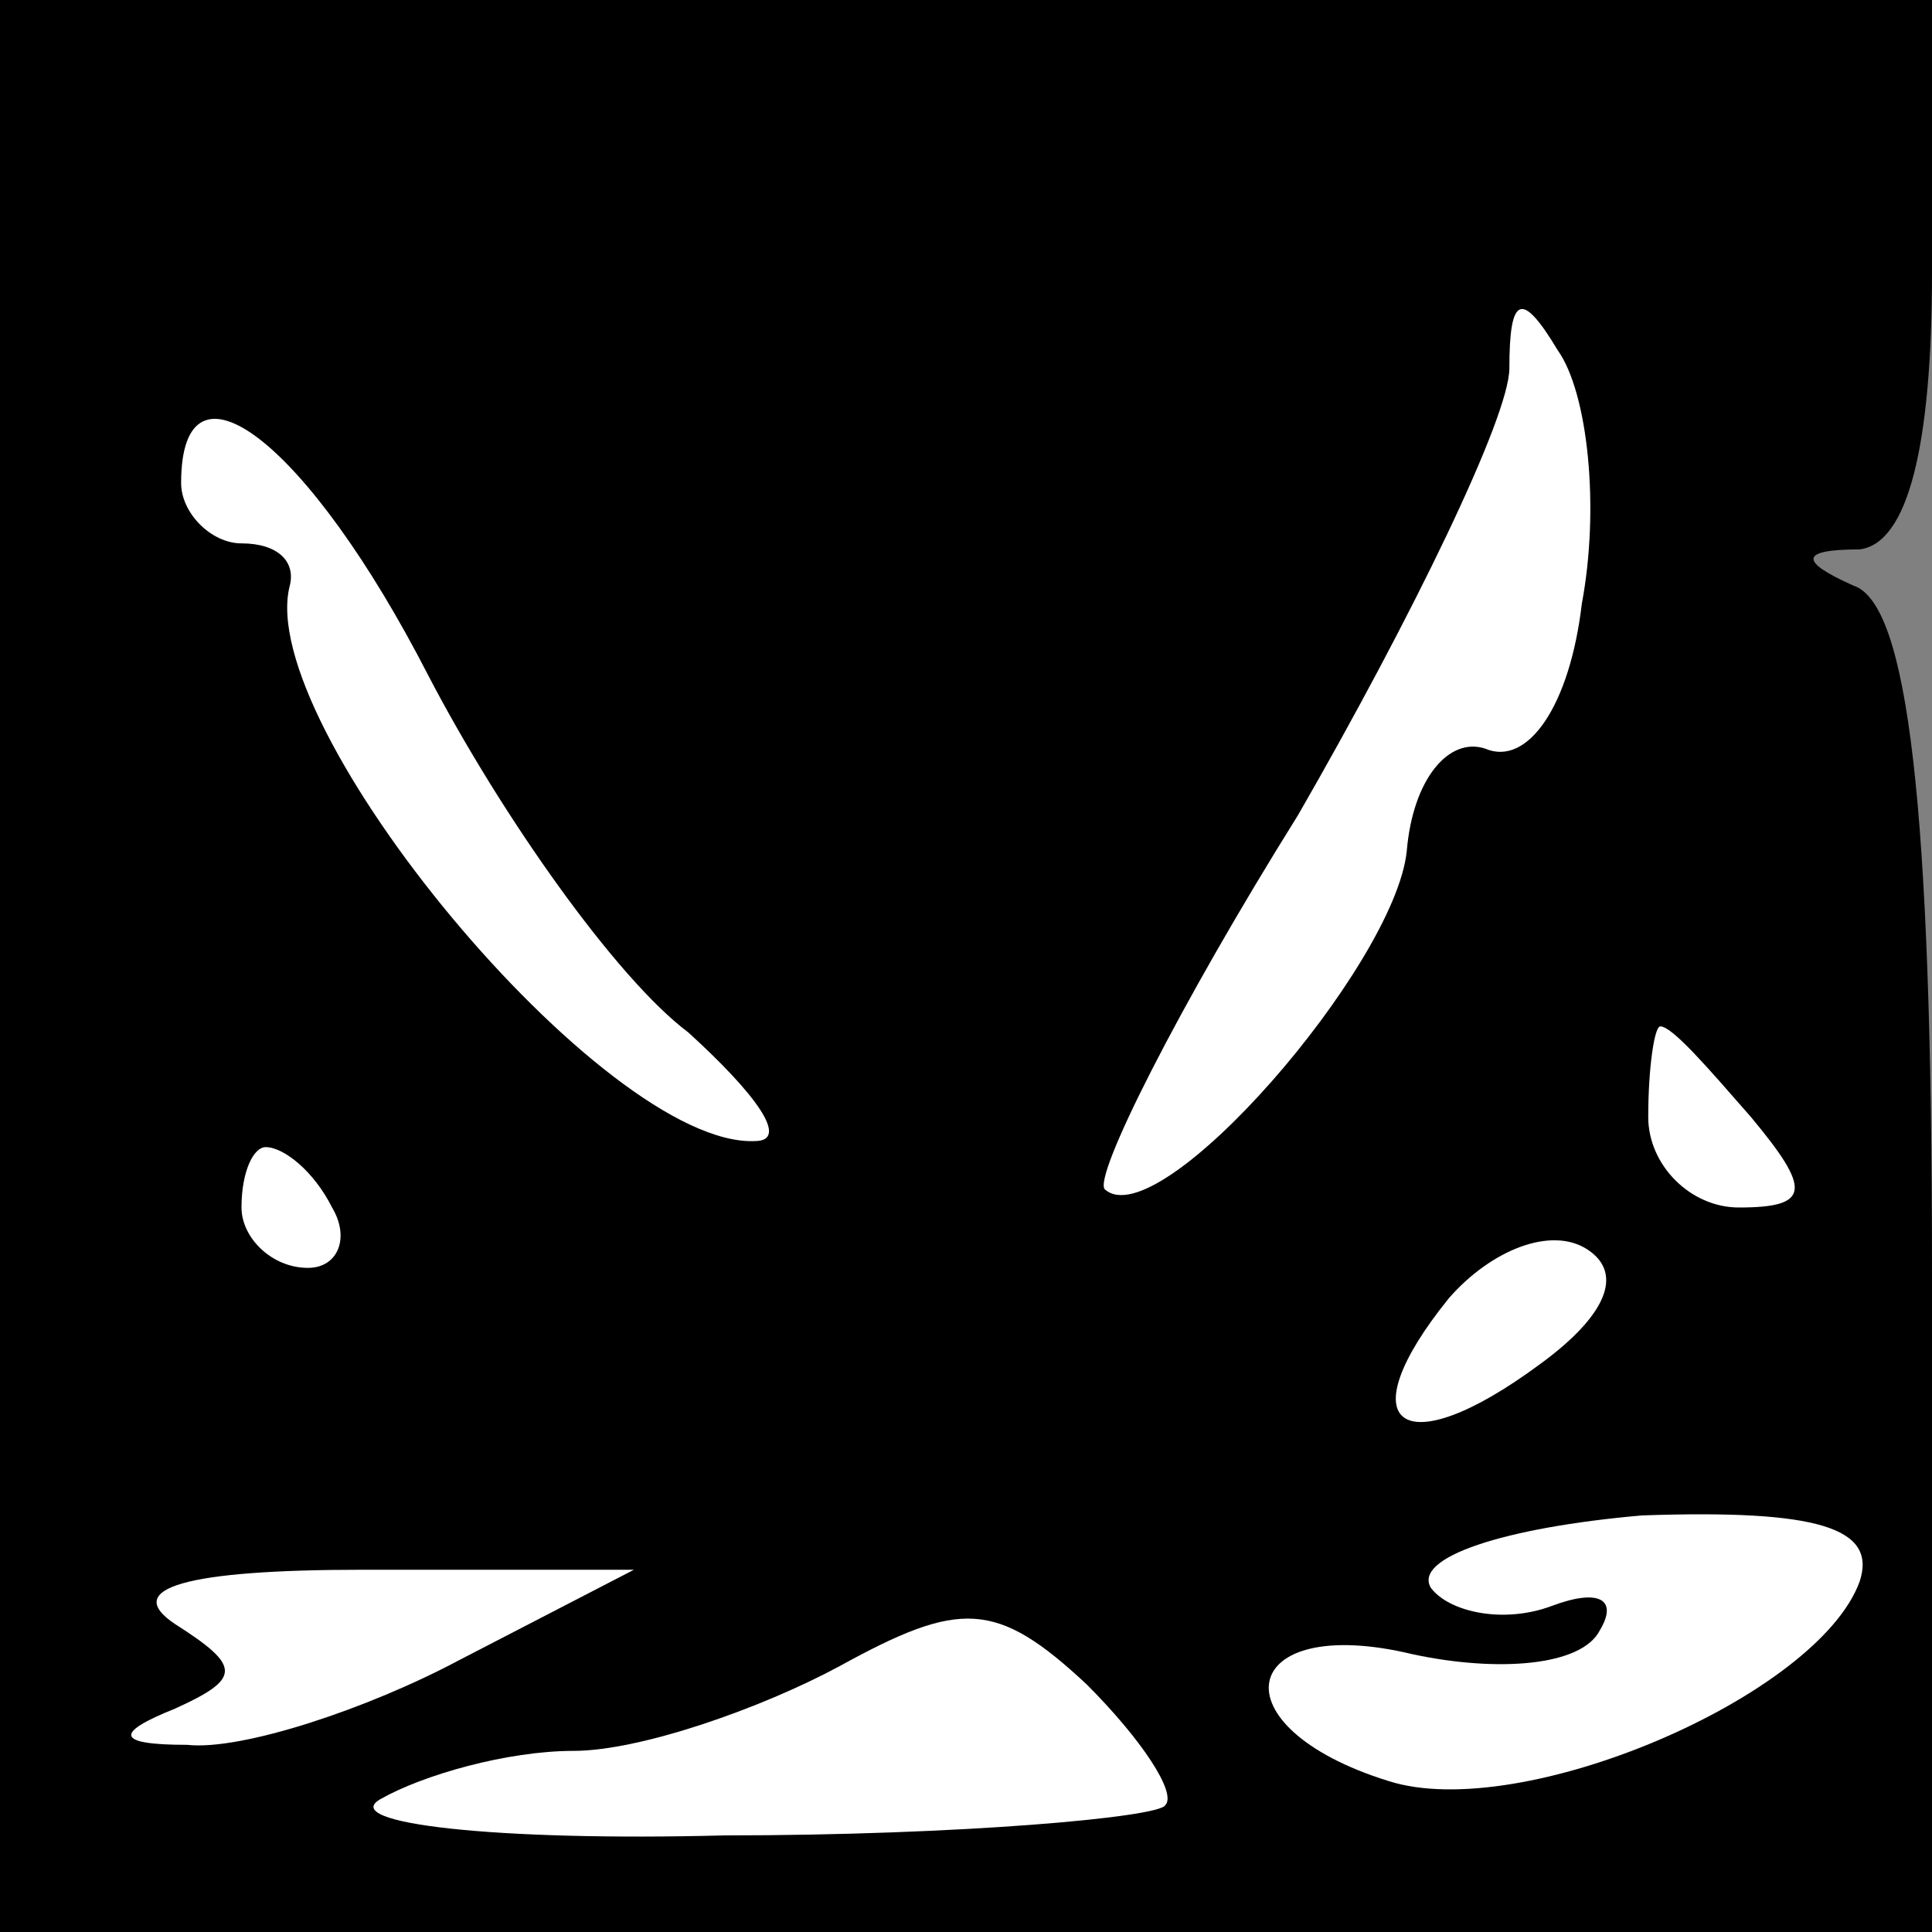 <?xml version="1.0" standalone="no"?>
<!DOCTYPE svg PUBLIC "-//W3C//DTD SVG 20010904//EN"
 "http://www.w3.org/TR/2001/REC-SVG-20010904/DTD/svg10.dtd">
<svg version="1.0" xmlns="http://www.w3.org/2000/svg"
 width="32pt" height="32pt" viewBox="0 0 32 32"
 preserveAspectRatio="xMidYMid meet">
<rect x="0" y="0" width="32" height="32" fill="#808080" stroke="none"/>
<g transform="translate(0,32) scale(0.1,-0.1)"
fill="#000000" stroke="none">
<path fill="#000000" stroke="none" d="M0 160 l0 -160 160 0 160 0 0 109 c0
78 -4 111 -13 114 -9 4 -9 6 1 6 8 1 12 17 12 46 l0 45 -160 0 -160 0 0 -160z"/>
<path fill="#ffffff" stroke="none" d="M262 220 c-2 -17 -9 -27 -16 -24 -6 2
-12 -5 -13 -17 -2 -19 -41 -64 -50 -56 -2 2 12 30 32 62 19 33 35 66 35 74 0
12 2 13 8 3 5 -7 7 -26 4 -42z"/>
<path fill="#ffffff" stroke="none" d="M71 208 c12 -23 31 -50 43 -59 11 -10
17 -18 11 -18 -25 -1 -83 69 -77 92 1 4 -2 7 -8 7 -5 0 -10 5 -10 10 0 23 21
7 41 -32z"/>
<path fill="#ffffff" stroke="none" d="M290 135 c10 -12 10 -15 -2 -15 -8 0
-15 7 -15 15 0 8 1 15 2 15 2 0 8 -7 15 -15z"/>
<path fill="#ffffff" stroke="none" d="M55 120 c3 -5 1 -10 -4 -10 -6 0 -11 5
-11 10 0 6 2 10 4 10 3 0 8 -4 11 -10z"/>
<path fill="#ffffff" stroke="none" d="M255 94 c-23 -17 -32 -10 -15 11 7 8
17 12 23 8 6 -4 3 -11 -8 -19z"/>
<path fill="#ffffff" stroke="none" d="M308 58 c-7 -19 -56 -40 -78 -33 -29 9
-25 28 4 21 14 -3 28 -2 31 4 3 5 0 7 -8 4 -8 -3 -17 -1 -20 3 -3 5 12 10 35
12 29 1 39 -2 36 -11z"/>
<path fill="#ffffff" stroke="none" d="M76 45 c-15 -8 -36 -15 -45 -14 -12 0
-12 2 -2 6 11 5 11 7 0 14 -9 6 2 9 31 9 l45 0 -29 -15z"/>
<path fill="#ffffff" stroke="none" d="M193 21 c-1 -2 -34 -5 -73 -5 -38 -1
-64 2 -57 6 7 4 21 8 32 8 11 0 31 7 44 14 20 11 26 11 41 -3 9 -9 15 -18 13
-20z"/>
</g>
</svg>
